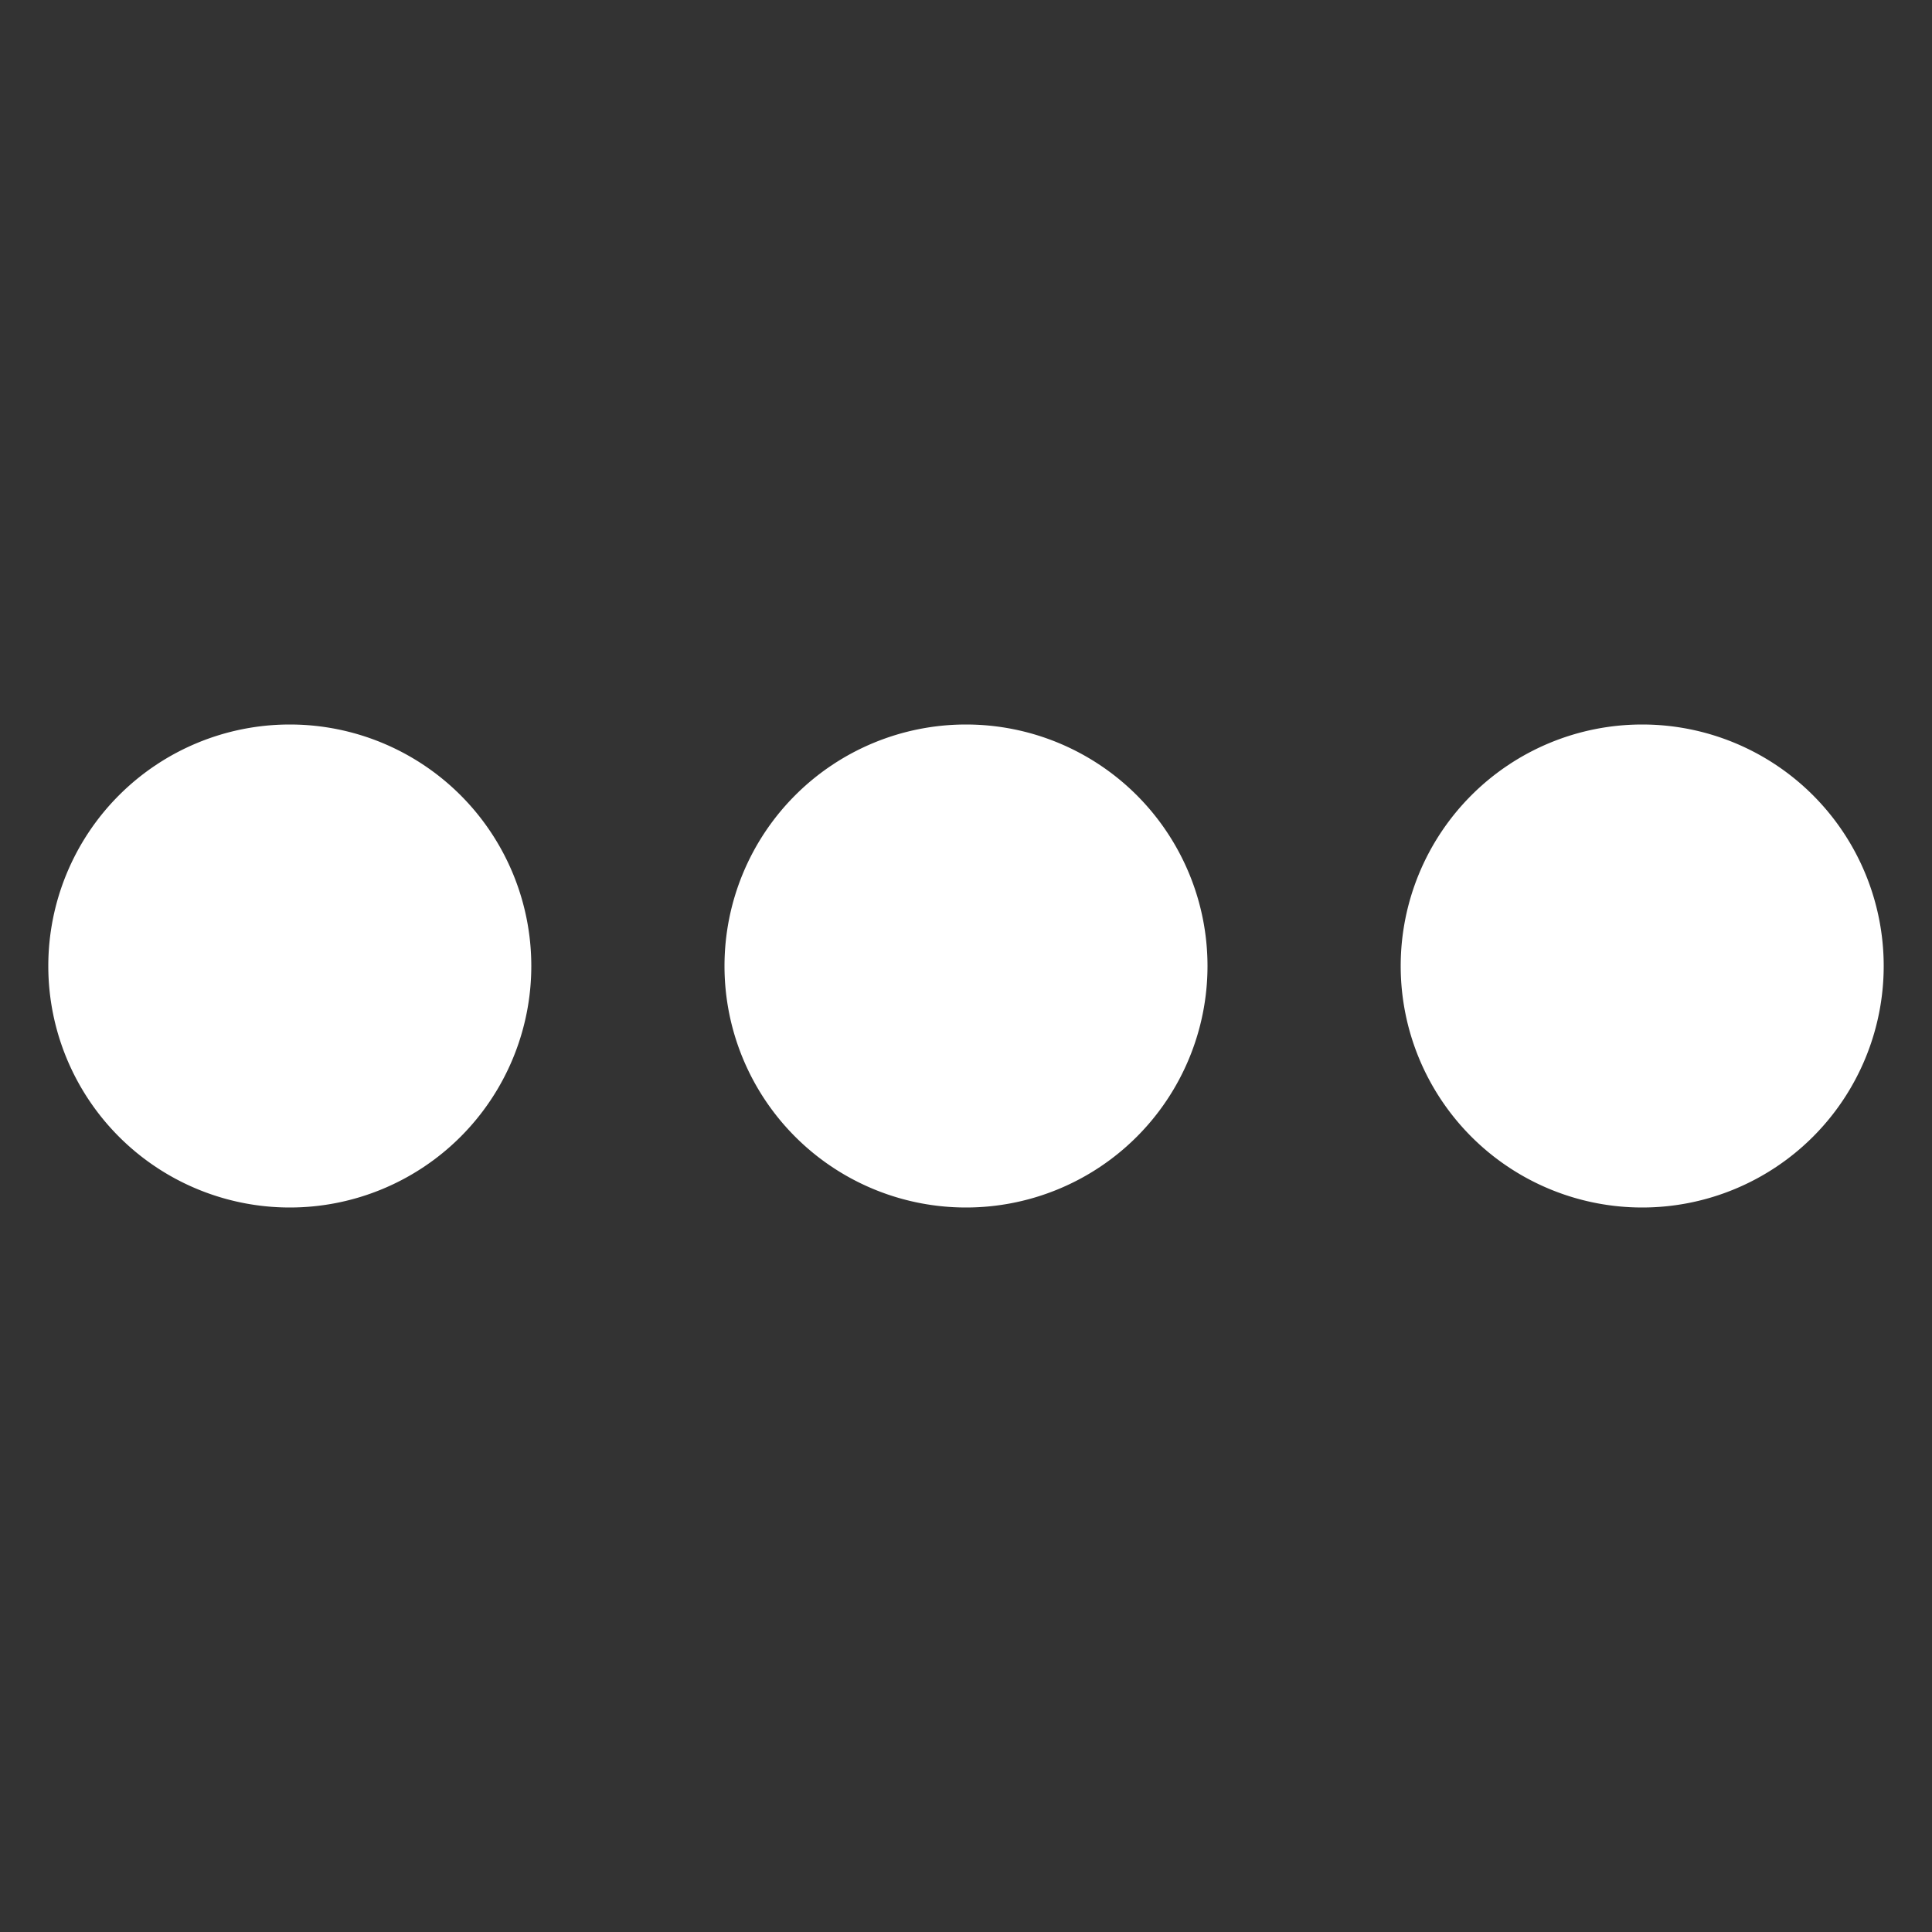 <svg xmlns="http://www.w3.org/2000/svg" width="24" height="24" viewBox="0 0 24 24">
    <rect x="0" y="0" width="24" height="24" fill="#333333" stroke="none"/>
    <path fill="#FFF" fill-rule="evenodd" d="M3.6 15a3 3 0 1 1 0-6 3 3 0 0 1 0 6zm8.4 0a3 3 0 1 1 0-6 3 3 0 0 1 0 6zm8.4 0a3 3 0 1 1 0-6 3 3 0 0 1 0 6z"/>
</svg>
